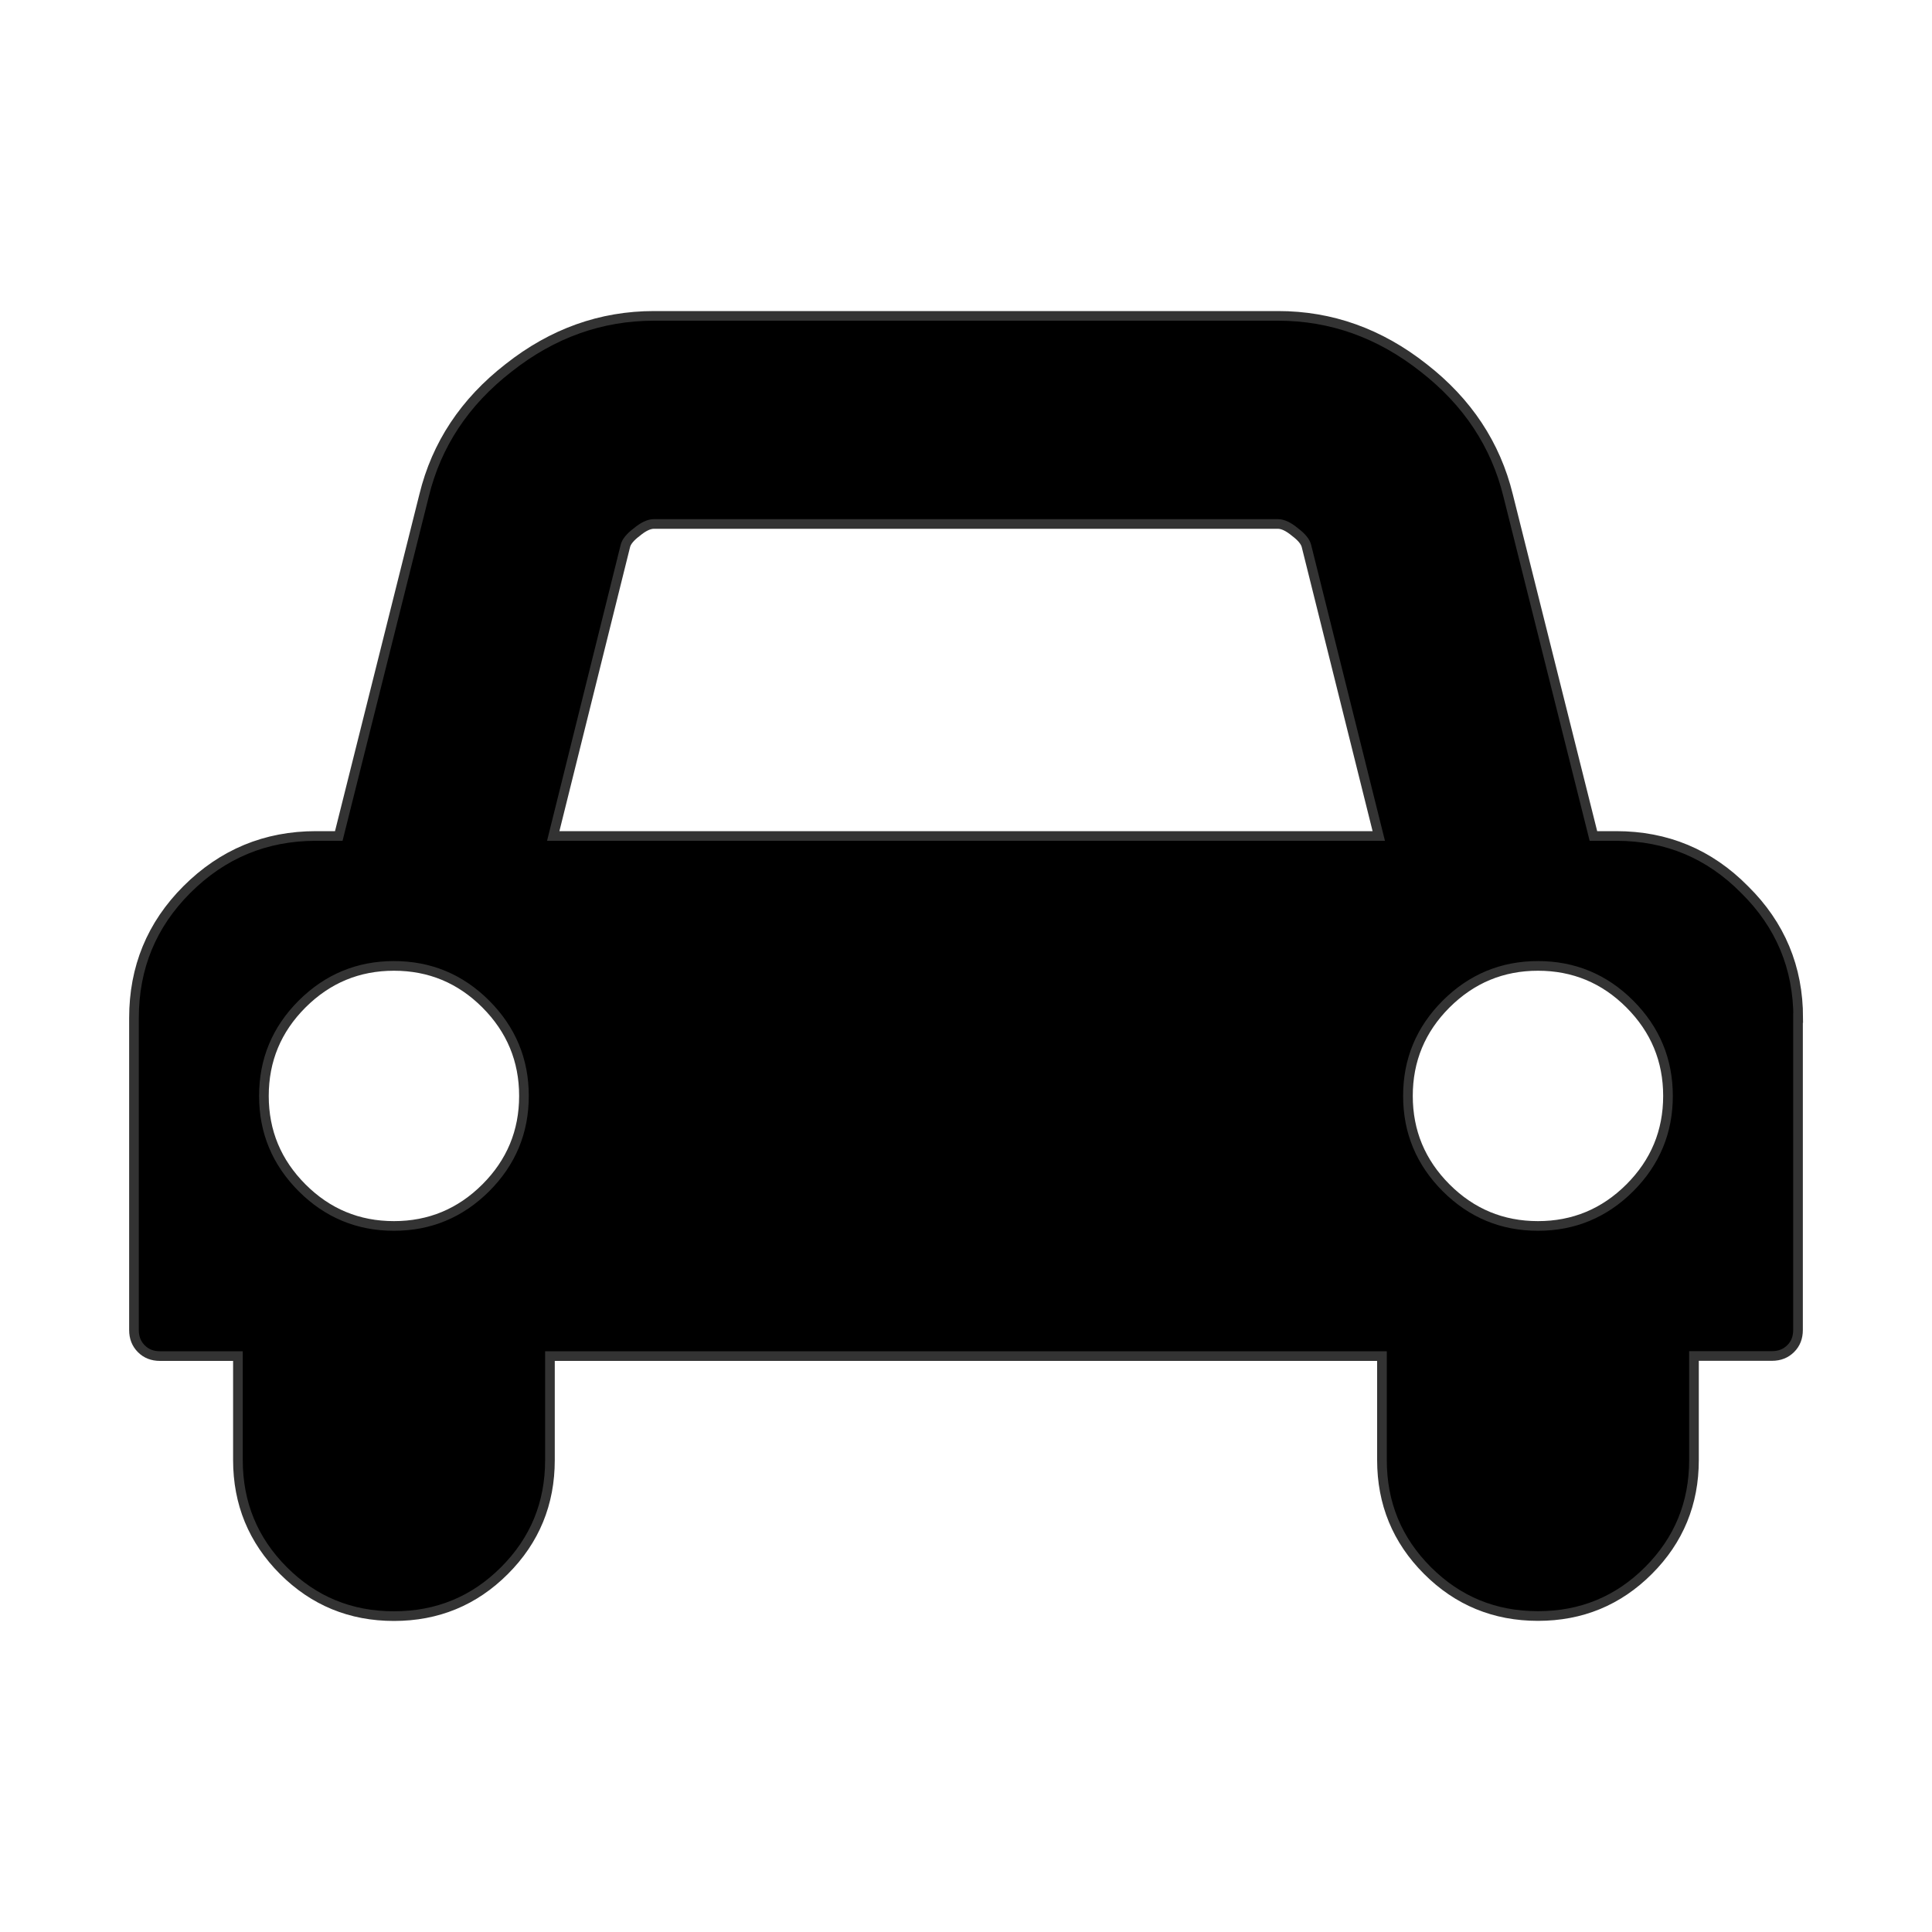 <?xml version="1.0" encoding="UTF-8" standalone="no"?>
<svg
   xmlns:dc="http://purl.org/dc/elements/1.1/"
   xmlns:cc="http://creativecommons.org/ns#"
   xmlns:rdf="http://www.w3.org/1999/02/22-rdf-syntax-ns#"
   xmlns:svg="http://www.w3.org/2000/svg"
   xmlns="http://www.w3.org/2000/svg"
   xmlns:sodipodi="http://sodipodi.sourceforge.net/DTD/sodipodi-0.dtd"
   xmlns:inkscape="http://www.inkscape.org/namespaces/inkscape"
   width="20"
   height="20"
   viewBox="0 0 20 20"
   id="svg4145"
   version="1.1"
   sodipodi:docname="car.svg"
   inkscape:version="0.92.2 (unknown)">
  <defs
     id="defs4147" />
  <sodipodi:namedview
     id="base"
     pagecolor="#ffffff"
     bordercolor="#666666"
     borderopacity="1.0"
     showgrid="false"
     units="px"
     inkscape:zoom="5.9"
     inkscape:cx="-31.525424"
     inkscape:cy="20"
     inkscape:window-width="1920"
     inkscape:window-height="981"
     inkscape:window-x="0"
     inkscape:window-y="0"
     inkscape:window-maximized="1"
     inkscape:current-layer="svg4145" />
  <path
     inkscape:connector-curvature="0"
     d="m 5.029,12.296 q 0.395,-0.395 0.395,-0.951 0,-0.555 -0.395,-0.951 -0.395,-0.395 -0.951,-0.395 -0.555,0 -0.951,0.395 -0.395,0.395 -0.395,0.951 0,0.555 0.395,0.951 0.395,0.395 0.951,0.395 0.555,0 0.951,-0.395 z M 5.727,8.654 h 8.546 l -0.749,-3.003 q -0.017,-0.067 -0.118,-0.143 -0.101,-0.084 -0.177,-0.084 h -6.46 q -0.076,0 -0.177,0.084 -0.101,0.076 -0.118,0.143 L 5.727,8.654 Z M 16.872,12.296 q 0.395,-0.395 0.395,-0.951 0,-0.555 -0.395,-0.951 -0.395,-0.395 -0.951,-0.395 -0.555,0 -0.951,0.395 -0.395,0.395 -0.395,0.951 0,0.555 0.395,0.951 0.395,0.395 0.951,0.395 0.555,0 0.951,-0.395 z m 1.741,-1.758 v 3.23 q 0,0.118 -0.076,0.193 -0.076,0.076 -0.193,0.076 h -0.808 v 1.077 q 0,0.673 -0.471,1.144 -0.471,0.471 -1.144,0.471 -0.673,0 -1.144,-0.471 -0.471,-0.471 -0.471,-1.144 V 14.038 H 5.693 v 1.077 q 0,0.673 -0.471,1.144 -0.471,0.471 -1.144,0.471 -0.673,0 -1.144,-0.471 Q 2.463,15.787 2.463,15.114 V 14.038 H 1.656 q -0.118,0 -0.193,-0.076 -0.076,-0.076 -0.076,-0.193 V 10.538 q 0,-0.782 0.547,-1.329 0.555,-0.555 1.337,-0.555 h 0.236 l 0.883,-3.525 q 0.193,-0.791 0.875,-1.321 0.681,-0.538 1.506,-0.538 h 6.46 q 0.824,0 1.506,0.538 0.681,0.53 0.875,1.321 l 0.883,3.525 h 0.236 q 0.782,0 1.329,0.555 0.555,0.547 0.555,1.329 z"
     style="font-style:normal;font-variant:normal;font-weight:normal;font-stretch:normal;font-size:medium;line-height:125%;font-family:FontAwesome;-inkscape-font-specification:'FontAwesome, Normal';text-align:start;letter-spacing:0px;word-spacing:0px;writing-mode:lr-tb;text-anchor:start;fill:#000000;fill-opacity:1;stroke:#333333;stroke-width:0.1;stroke-linecap:butt;stroke-linejoin:miter;stroke-miterlimit:4;stroke-dasharray:none;stroke-opacity:1"
     id="icon" />
</svg>
